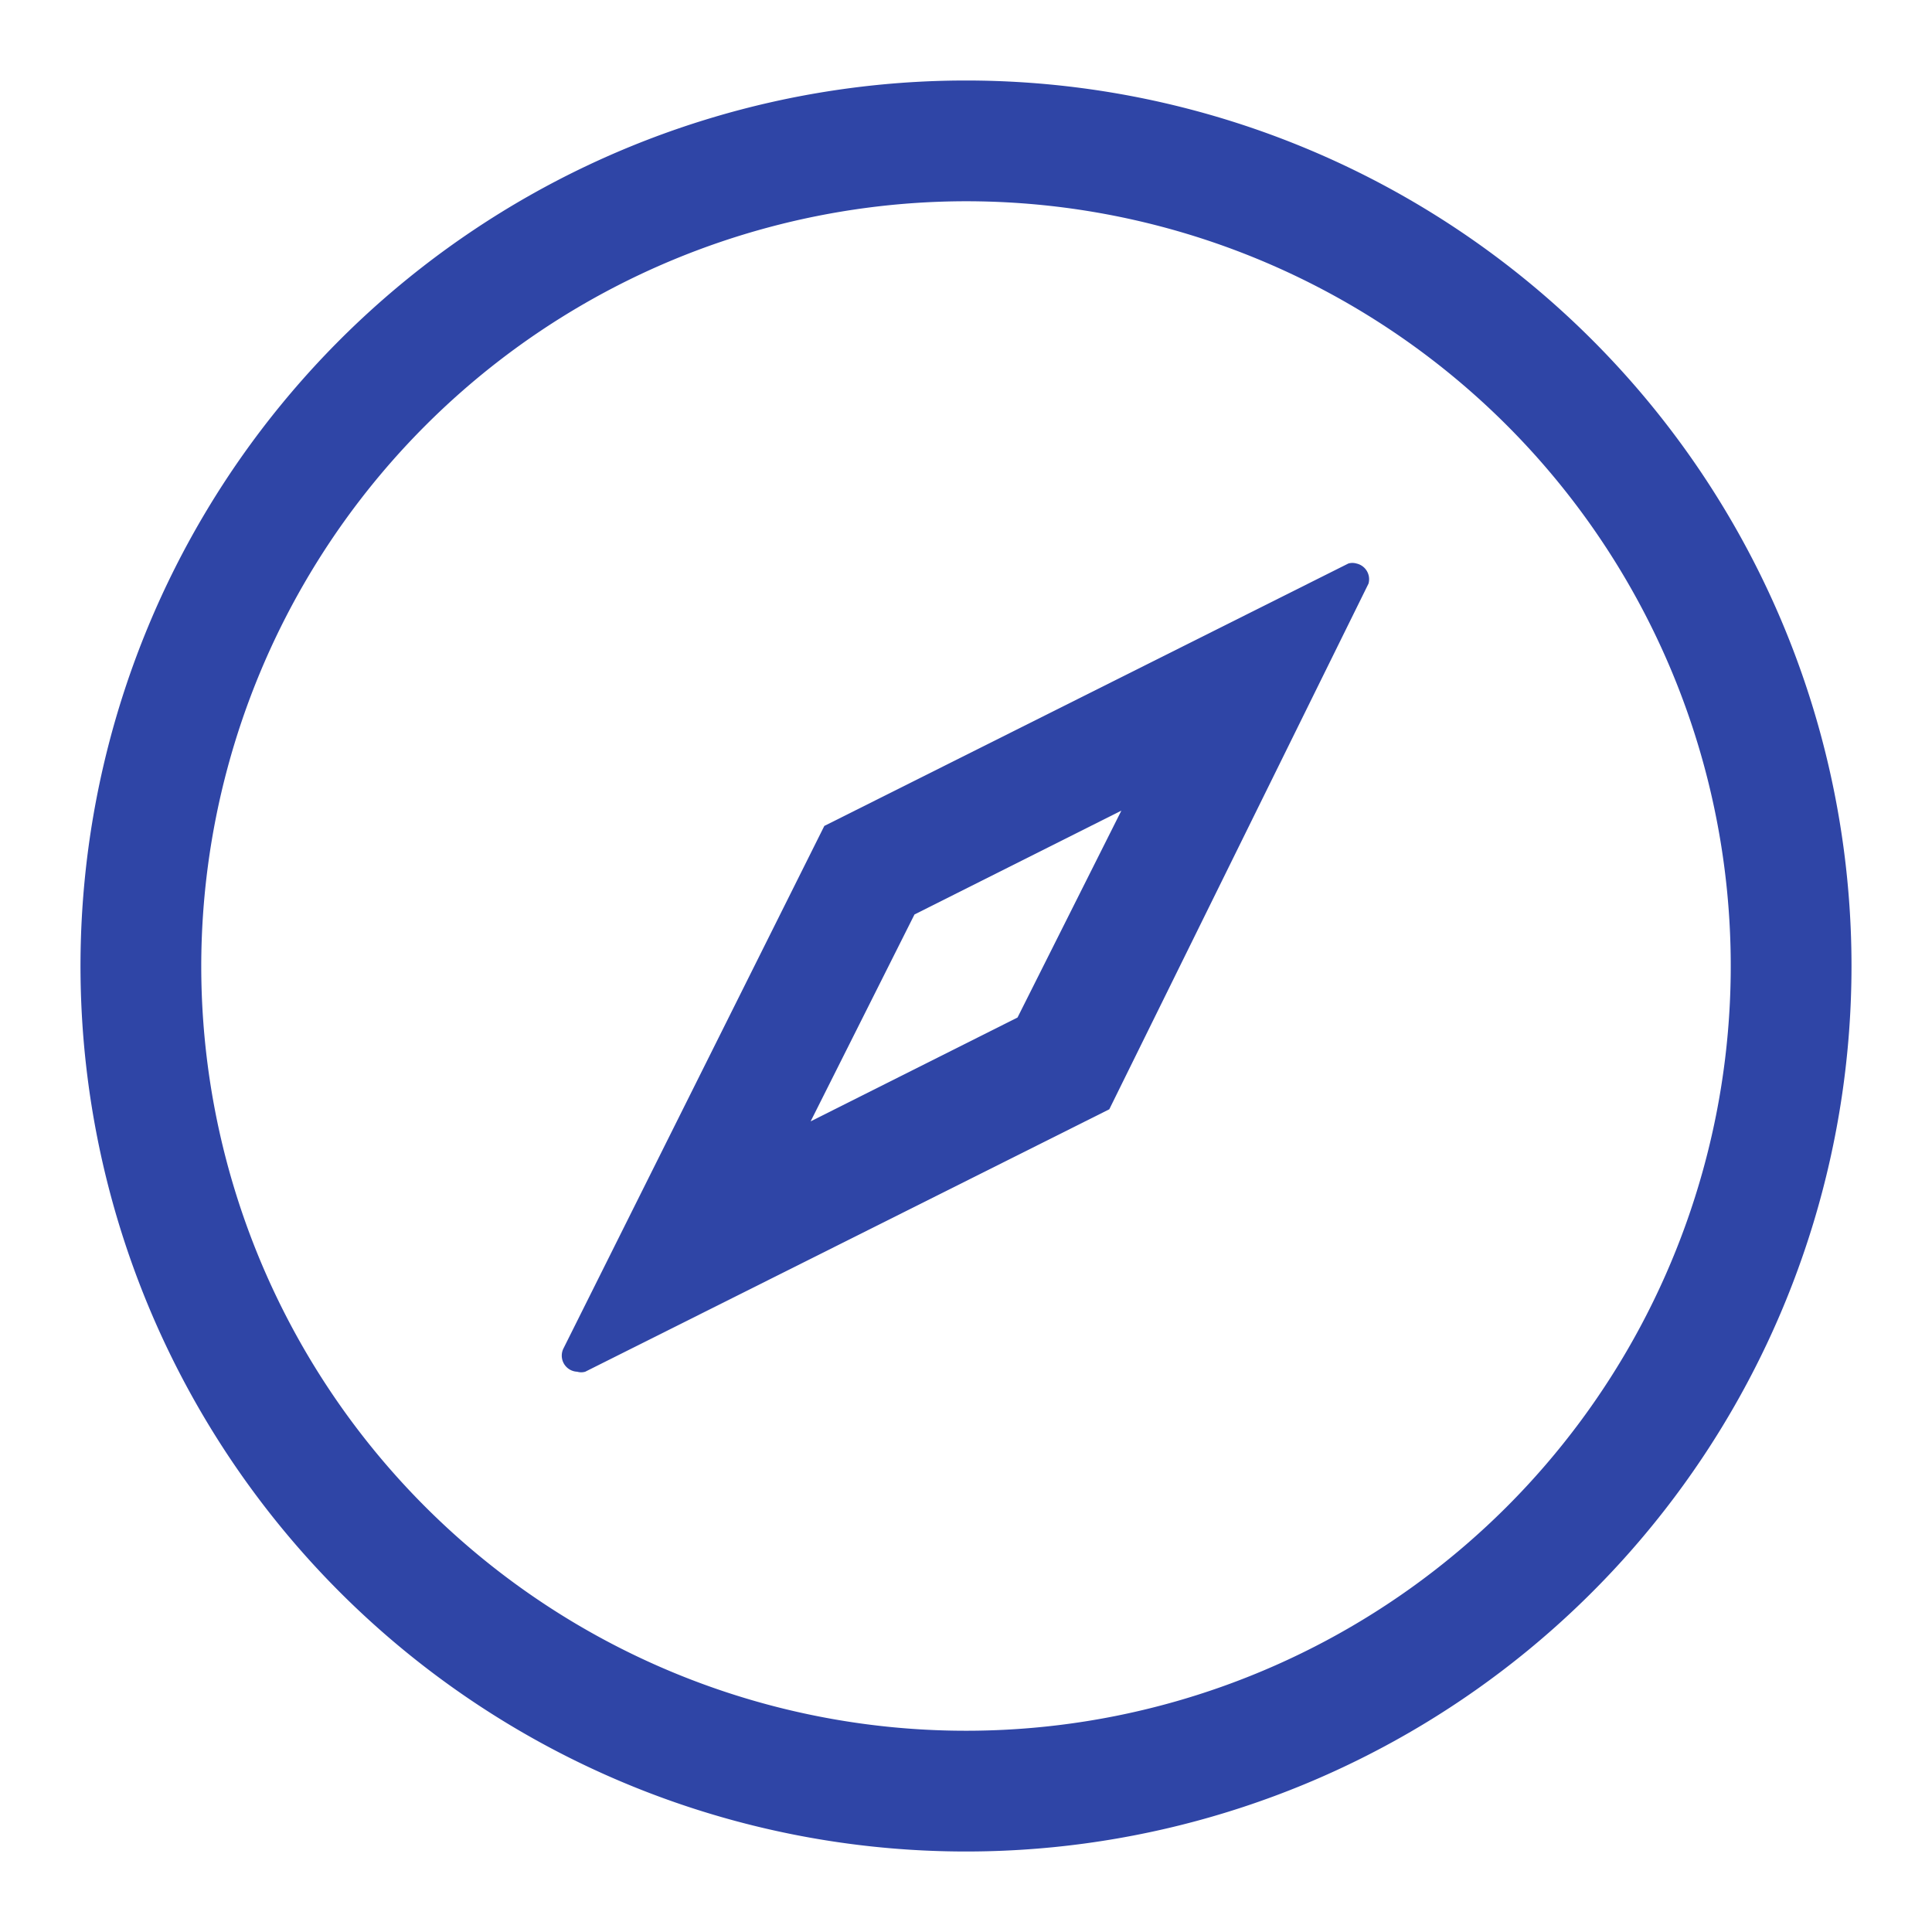 <svg xmlns="http://www.w3.org/2000/svg" width="24" height="24" viewBox="0 0 24 24" ><path d="M12,2.5A9.5,9.5 0,1 1,2.5 12,9.51 9.51,0 0,1 12,2.5M12,1A11,11 0,1 0,23 12,11 11,0 0,0 12,1Z" fill="#2f45a6" /><path d="M13.93,10.07l-1.29,2.57 -2.57,1.29 1.29,-2.57 2.57,-1.29M16.85,7a0.18,0.18 0,0 0,-0.1 0l-6.51,3.26L7,16.75a0.2,0.2 0,0 0,0.17 0.29,0.18 0.18,0 0,0 0.1,0l6.51,-3.26L17,7.25A0.2,0.2 0,0 0,16.85 7Z" fill="#2f45a6" /></svg>
